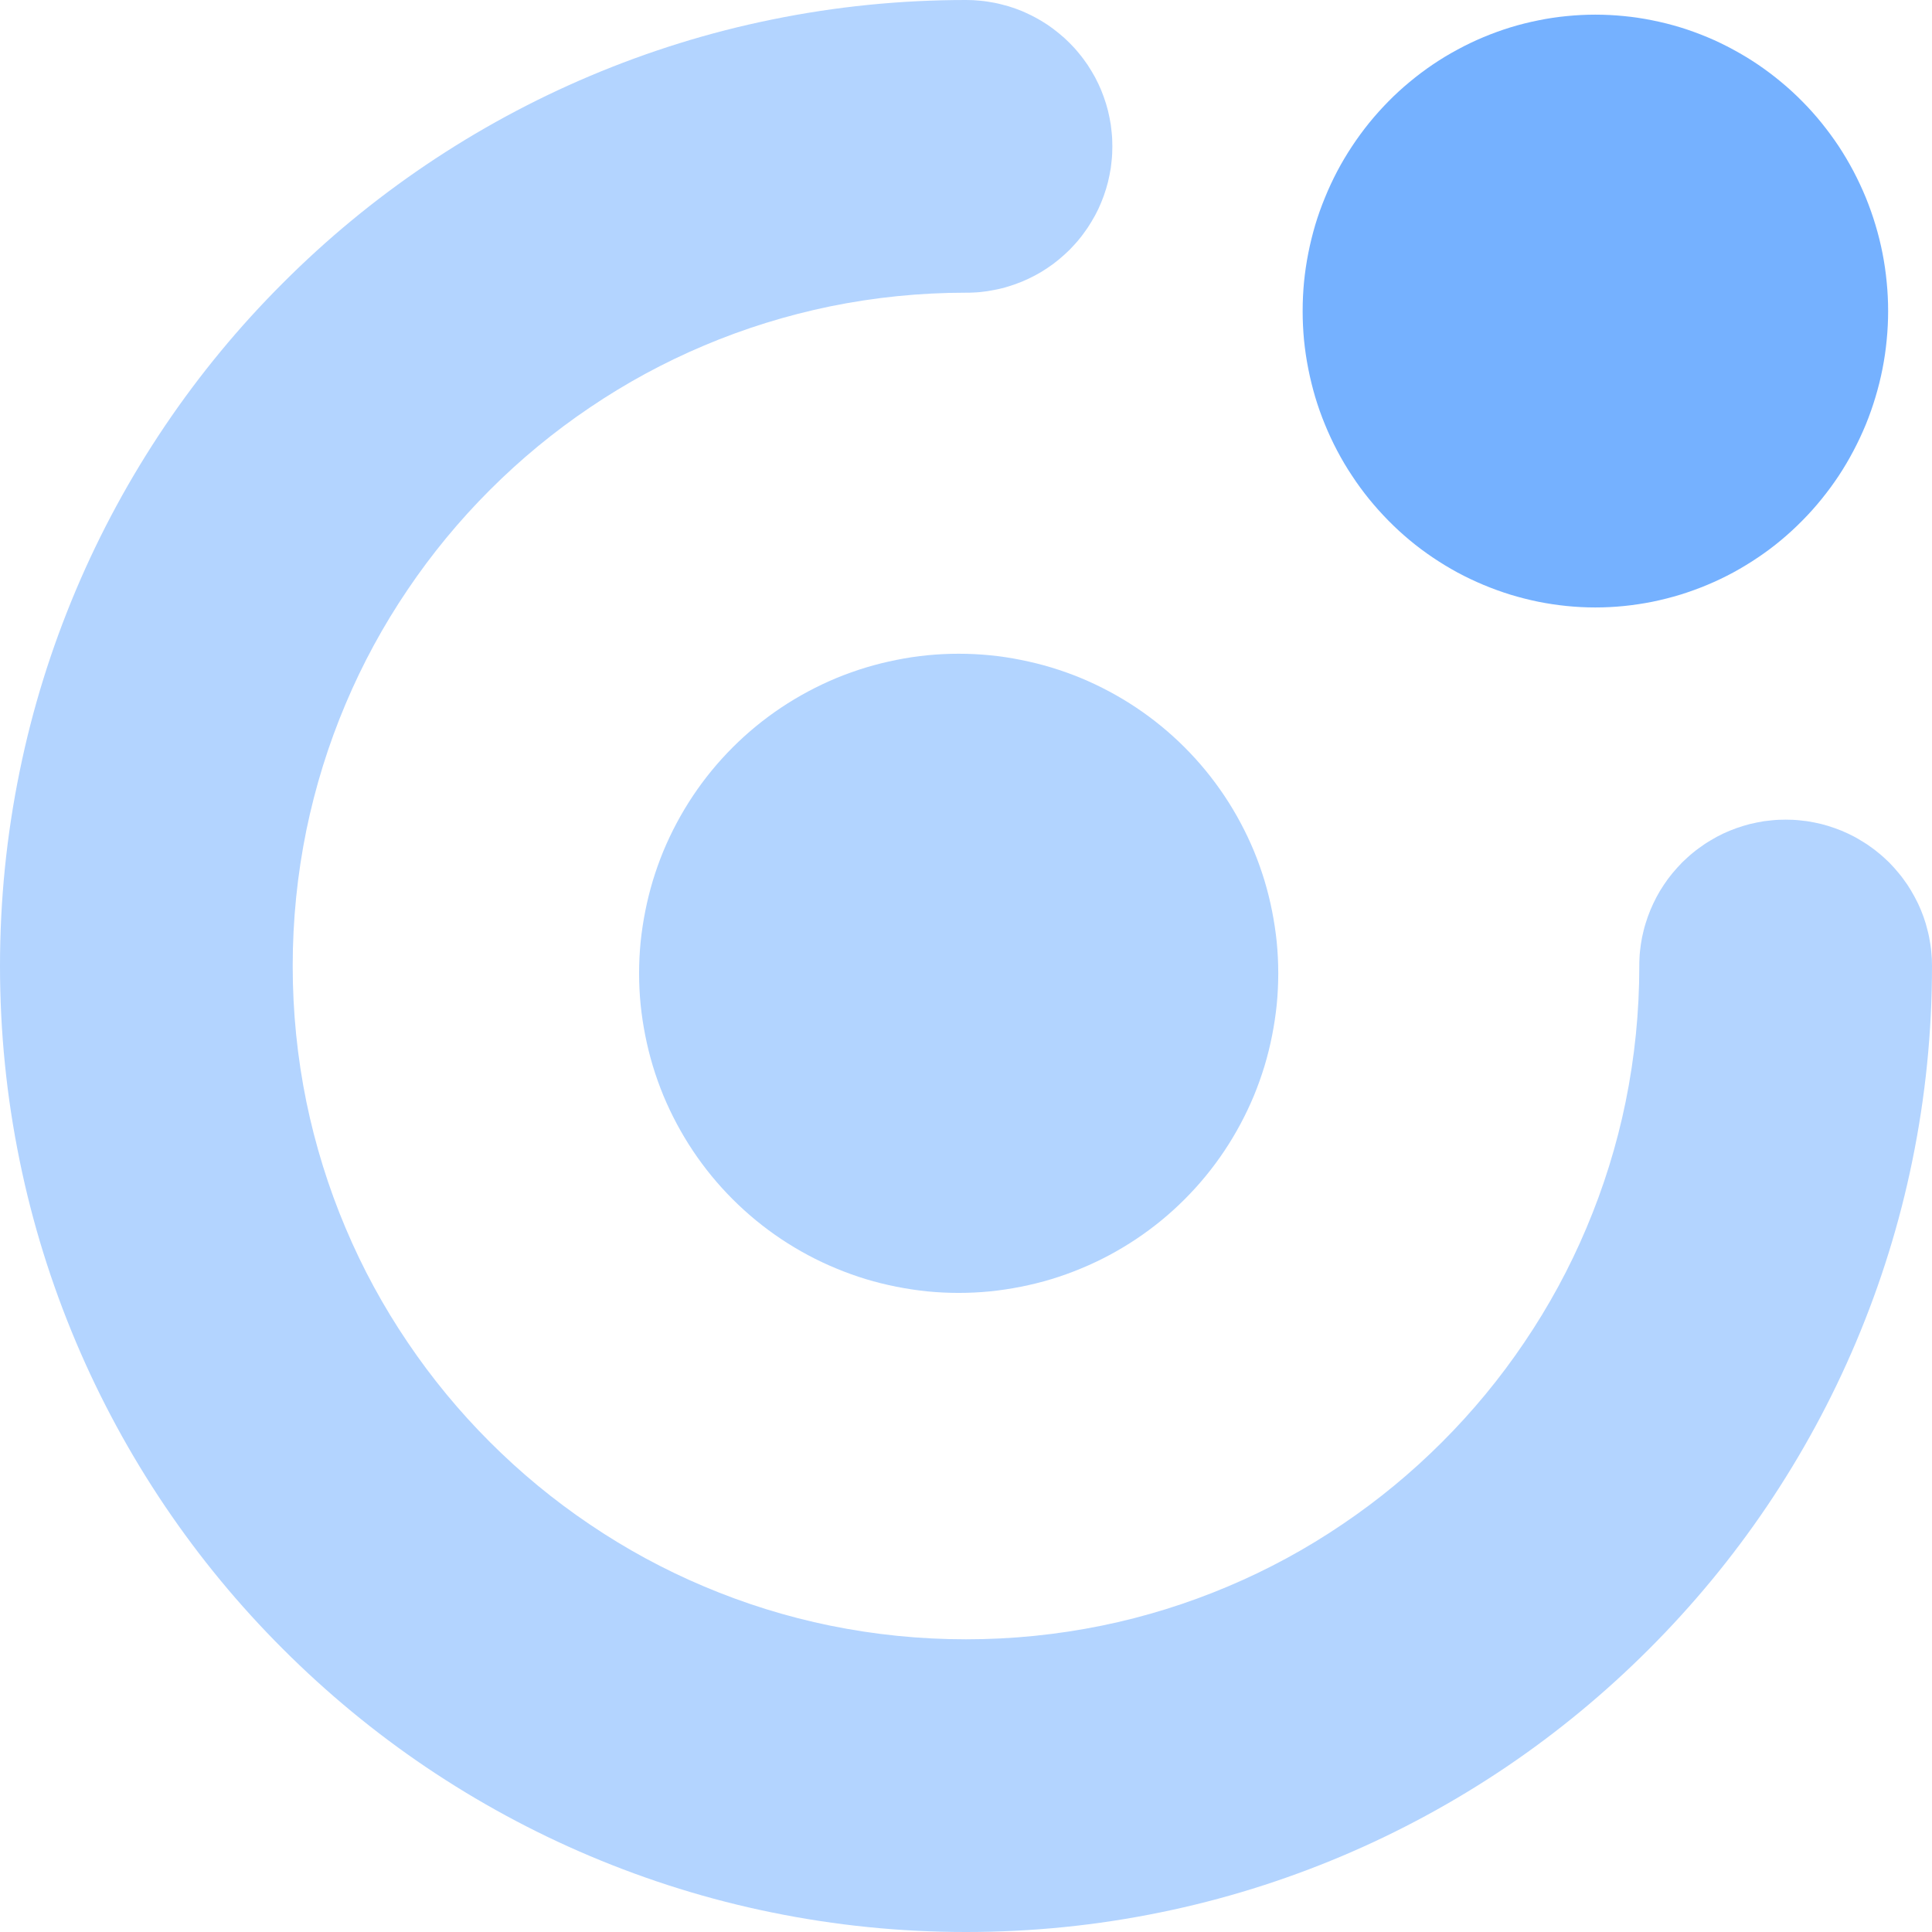 <svg xmlns="http://www.w3.org/2000/svg" xmlns:xlink="http://www.w3.org/1999/xlink" fill="none" version="1.1" width="24" height="24" viewBox="0 0 24 24"><defs><filter id="master_svg0_3_09" filterUnits="objectBoundingBox" color-interpolation-filters="sRGB" x="0" y="0" width="1" height="1"><feFlood flood-opacity="0" result="BackgroundImageFix"/><feBlend mode="normal" in="SourceGraphic" in2="BackgroundImageFix" result="shape"/><feGaussianBlur stdDeviation="0" result="effect1_foregroundBlur"/></filter><filter id="master_svg1_3_10" filterUnits="objectBoundingBox" color-interpolation-filters="sRGB" x="0" y="0" width="1" height="1"><feFlood flood-opacity="0" result="BackgroundImageFix"/><feBlend mode="normal" in="SourceGraphic" in2="BackgroundImageFix" result="shape"/><feGaussianBlur stdDeviation="0" result="effect1_foregroundBlur"/></filter><filter id="master_svg2_3_11" filterUnits="objectBoundingBox" color-interpolation-filters="sRGB" x="0" y="0" width="1" height="1"><feFlood flood-opacity="0" result="BackgroundImageFix"/><feBlend mode="normal" in="SourceGraphic" in2="BackgroundImageFix" result="shape"/><feGaussianBlur stdDeviation="0" result="effect1_foregroundBlur"/></filter></defs><g><g filter="url(#master_svg0_3_09)"><path d="M23.455,3.864Q23.455,4.045,23.437,4.225Q23.42,4.405,23.385,4.582Q23.35,4.759,23.298,4.932Q23.246,5.106,23.178,5.273Q23.109,5.44,23.025,5.599Q22.941,5.759,22.842,5.909Q22.742,6.06,22.629,6.199Q22.516,6.339,22.389,6.467Q22.263,6.595,22.125,6.71Q21.987,6.825,21.838,6.925Q21.69,7.025,21.532,7.111Q21.375,7.196,21.21,7.265Q21.045,7.334,20.874,7.387Q20.703,7.439,20.528,7.475Q20.352,7.51,20.175,7.528Q19.997,7.546,19.818,7.546Q19.64,7.546,19.462,7.528Q19.284,7.51,19.109,7.475Q18.934,7.439,18.763,7.387Q18.592,7.334,18.427,7.265Q18.262,7.196,18.104,7.111Q17.946,7.025,17.798,6.925Q17.649,6.825,17.511,6.71Q17.373,6.595,17.247,6.467Q17.121,6.339,17.007,6.199Q16.894,6.06,16.795,5.909Q16.695,5.759,16.611,5.599Q16.527,5.44,16.459,5.273Q16.39,5.106,16.338,4.932Q16.287,4.759,16.252,4.582Q16.217,4.405,16.199,4.225Q16.182,4.045,16.182,3.864Q16.182,3.683,16.199,3.503Q16.217,3.323,16.252,3.145Q16.287,2.968,16.338,2.795Q16.39,2.622,16.459,2.455Q16.527,2.288,16.611,2.128Q16.695,1.969,16.795,1.818Q16.894,1.668,17.007,1.528Q17.121,1.388,17.247,1.26Q17.373,1.132,17.511,1.018Q17.649,0.903,17.798,0.802Q17.946,0.702,18.104,0.617Q18.262,0.531,18.427,0.462Q18.592,0.393,18.763,0.34Q18.934,0.288,19.109,0.253Q19.284,0.217,19.462,0.2Q19.64,0.182,19.818,0.182Q19.997,0.182,20.175,0.2Q20.352,0.217,20.528,0.253Q20.703,0.288,20.874,0.34Q21.045,0.393,21.21,0.462Q21.375,0.531,21.532,0.617Q21.69,0.702,21.838,0.802Q21.987,0.903,22.125,1.018Q22.263,1.132,22.389,1.26Q22.516,1.388,22.629,1.528Q22.742,1.668,22.842,1.818Q22.941,1.969,23.025,2.128Q23.109,2.288,23.178,2.455Q23.246,2.622,23.298,2.795Q23.35,2.968,23.385,3.145Q23.42,3.323,23.437,3.503Q23.455,3.683,23.455,3.864Z" fill="#75B1FF" fill-opacity="1"/></g><g filter="url(#master_svg1_3_10)"><path d="M15.879,12.091Q15.879,12.286,15.86,12.48Q15.84,12.674,15.802,12.865Q15.764,13.057,15.708,13.243Q15.651,13.43,15.577,13.61Q15.502,13.79,15.41,13.962Q15.318,14.134,15.21,14.296Q15.101,14.459,14.978,14.609Q14.854,14.76,14.716,14.898Q14.578,15.036,14.427,15.16Q14.277,15.283,14.114,15.392Q13.952,15.5,13.78,15.592Q13.608,15.684,13.428,15.758Q13.248,15.833,13.061,15.89Q12.875,15.946,12.683,15.984Q12.492,16.022,12.298,16.042Q12.104,16.061,11.909,16.061Q11.714,16.061,11.52,16.042Q11.326,16.022,11.135,15.984Q10.943,15.946,10.757,15.89Q10.57,15.833,10.39,15.758Q10.21,15.684,10.038,15.592Q9.866,15.5,9.704,15.392Q9.541,15.283,9.391,15.16Q9.24,15.036,9.102,14.898Q8.964,14.76,8.84,14.609Q8.717,14.459,8.608,14.296Q8.5,14.134,8.408,13.962Q8.316,13.79,8.241,13.61Q8.167,13.43,8.11,13.243Q8.054,13.057,8.016,12.865Q7.978,12.674,7.958,12.48Q7.939,12.286,7.939,12.091Q7.939,11.896,7.958,11.702Q7.978,11.508,8.016,11.317Q8.054,11.125,8.11,10.939Q8.167,10.752,8.241,10.572Q8.316,10.392,8.408,10.22Q8.5,10.048,8.608,9.886Q8.717,9.723,8.84,9.573Q8.964,9.422,9.102,9.284Q9.24,9.146,9.391,9.022Q9.541,8.899,9.704,8.79Q9.866,8.682,10.038,8.59Q10.21,8.498,10.39,8.423Q10.57,8.349,10.757,8.292Q10.943,8.236,11.135,8.198Q11.326,8.159,11.52,8.14Q11.714,8.121,11.909,8.121Q12.104,8.121,12.298,8.14Q12.492,8.159,12.683,8.198Q12.875,8.236,13.061,8.292Q13.248,8.349,13.428,8.423Q13.608,8.498,13.78,8.59Q13.952,8.682,14.114,8.79Q14.277,8.899,14.427,9.022Q14.578,9.146,14.716,9.284Q14.854,9.422,14.978,9.573Q15.101,9.723,15.21,9.886Q15.318,10.048,15.41,10.22Q15.502,10.392,15.577,10.572Q15.651,10.752,15.708,10.939Q15.764,11.125,15.802,11.317Q15.84,11.508,15.86,11.702Q15.879,11.896,15.879,12.091Z" fill="#B2D4FF" fill-opacity="1"/></g><g filter="url(#master_svg2_3_11)"><path d="M23.756,14.417C23.919,13.622,24,12.817,24,12C24,11.97,23.999,11.941,23.998,11.911C23.996,11.881,23.994,11.851,23.991,11.822C23.988,11.792,23.985,11.763,23.98,11.733C23.976,11.704,23.971,11.675,23.965,11.645C23.959,11.616,23.953,11.587,23.945,11.558C23.938,11.529,23.93,11.501,23.922,11.472C23.913,11.444,23.904,11.415,23.894,11.387C23.884,11.36,23.873,11.332,23.862,11.304C23.85,11.277,23.838,11.249,23.826,11.223C23.813,11.196,23.799,11.169,23.785,11.143C23.771,11.117,23.756,11.091,23.741,11.065C23.726,11.04,23.71,11.015,23.694,10.99C23.677,10.965,23.66,10.941,23.642,10.917C23.625,10.893,23.606,10.87,23.587,10.847C23.568,10.824,23.549,10.801,23.529,10.779C23.509,10.757,23.488,10.735,23.468,10.714C23.446,10.693,23.425,10.673,23.403,10.653C23.381,10.633,23.358,10.613,23.335,10.595C23.312,10.576,23.289,10.557,23.265,10.54C23.241,10.522,23.217,10.505,23.192,10.488C23.167,10.472,23.142,10.456,23.116,10.441C23.091,10.425,23.065,10.411,23.039,10.396C23.013,10.383,22.986,10.369,22.959,10.356C22.932,10.344,22.905,10.332,22.878,10.32C22.85,10.309,22.822,10.298,22.794,10.288C22.766,10.278,22.738,10.269,22.71,10.26C22.681,10.252,22.652,10.244,22.624,10.236C22.595,10.229,22.566,10.223,22.537,10.217C22.507,10.211,22.478,10.206,22.448,10.201C22.419,10.197,22.39,10.194,22.36,10.191C22.33,10.188,22.301,10.185,22.271,10.184C22.241,10.183,22.212,10.182,22.182,10.182C22.152,10.182,22.122,10.183,22.093,10.184C22.063,10.185,22.033,10.188,22.004,10.191C21.974,10.194,21.945,10.197,21.915,10.201C21.886,10.206,21.856,10.211,21.827,10.217C21.798,10.223,21.769,10.229,21.74,10.236C21.711,10.244,21.683,10.252,21.654,10.26C21.625,10.269,21.597,10.278,21.569,10.288C21.541,10.298,21.514,10.309,21.486,10.32C21.459,10.332,21.431,10.344,21.404,10.356C21.378,10.369,21.351,10.383,21.325,10.396C21.299,10.411,21.273,10.425,21.247,10.441C21.221,10.456,21.196,10.472,21.172,10.488C21.147,10.505,21.123,10.522,21.099,10.54C21.075,10.557,21.051,10.576,21.028,10.595C21.005,10.613,20.983,10.633,20.961,10.653C20.939,10.673,20.917,10.693,20.896,10.714C20.875,10.735,20.855,10.757,20.835,10.779C20.815,10.801,20.795,10.824,20.776,10.847C20.758,10.87,20.739,10.893,20.721,10.917C20.704,10.941,20.687,10.965,20.67,10.99C20.654,11.015,20.638,11.04,20.622,11.065C20.607,11.091,20.592,11.117,20.578,11.143C20.564,11.169,20.551,11.196,20.538,11.223C20.526,11.249,20.513,11.277,20.502,11.304C20.491,11.332,20.48,11.36,20.47,11.387C20.46,11.415,20.451,11.444,20.442,11.472C20.433,11.501,20.425,11.529,20.418,11.558C20.411,11.587,20.404,11.616,20.398,11.645C20.393,11.675,20.388,11.704,20.383,11.733C20.379,11.763,20.375,11.792,20.372,11.822C20.369,11.851,20.367,11.881,20.366,11.911C20.364,11.941,20.364,11.97,20.364,12C20.364,12.571,20.307,13.134,20.194,13.688C20.084,14.226,19.921,14.749,19.707,15.255C19.497,15.753,19.24,16.226,18.936,16.675C18.636,17.12,18.295,17.533,17.914,17.914C17.533,18.295,17.12,18.636,16.675,18.936C16.226,19.24,15.753,19.497,15.255,19.707C14.749,19.921,14.226,20.084,13.688,20.194C13.134,20.307,12.571,20.364,12,20.364C11.429,20.364,10.866,20.307,10.312,20.194C9.774,20.084,9.251,19.921,8.745,19.707C8.247,19.497,7.774,19.24,7.325,18.936C6.88,18.636,6.467,18.295,6.086,17.914C5.705,17.533,5.364,17.12,5.064,16.675C4.76,16.226,4.503,15.753,4.293,15.255C4.079,14.749,3.917,14.226,3.806,13.688C3.693,13.134,3.636,12.571,3.636,12C3.636,11.429,3.693,10.866,3.806,10.312C3.917,9.774,4.079,9.251,4.293,8.745C4.503,8.247,4.76,7.774,5.064,7.325C5.364,6.88,5.705,6.467,6.086,6.086C6.467,5.705,6.88,5.364,7.325,5.064C7.774,4.76,8.247,4.503,8.745,4.293C9.251,4.079,9.774,3.917,10.312,3.806C10.866,3.693,11.429,3.636,12,3.636L12,3.636C12.03,3.636,12.059,3.636,12.089,3.634C12.119,3.633,12.149,3.631,12.178,3.628C12.208,3.625,12.237,3.621,12.267,3.617C12.296,3.612,12.325,3.607,12.355,3.601C12.384,3.596,12.413,3.589,12.442,3.582C12.471,3.575,12.499,3.567,12.528,3.558C12.556,3.549,12.585,3.54,12.613,3.53C12.64,3.52,12.668,3.509,12.696,3.498C12.723,3.487,12.751,3.474,12.777,3.462C12.804,3.449,12.831,3.436,12.857,3.422C12.883,3.408,12.909,3.393,12.935,3.378C12.96,3.362,12.985,3.346,13.01,3.33C13.035,3.313,13.059,3.296,13.083,3.279C13.107,3.261,13.13,3.243,13.153,3.224C13.176,3.205,13.199,3.185,13.221,3.165C13.243,3.145,13.265,3.125,13.286,3.104C13.307,3.083,13.327,3.061,13.347,3.039C13.367,3.017,13.387,2.995,13.405,2.972C13.424,2.949,13.443,2.925,13.46,2.901C13.478,2.877,13.495,2.853,13.512,2.828C13.528,2.804,13.544,2.778,13.559,2.753C13.575,2.727,13.589,2.701,13.604,2.675C13.617,2.649,13.631,2.622,13.644,2.596C13.656,2.569,13.668,2.541,13.68,2.514C13.691,2.486,13.702,2.459,13.712,2.431C13.722,2.403,13.731,2.374,13.74,2.346C13.748,2.317,13.756,2.289,13.764,2.26C13.771,2.231,13.777,2.202,13.783,2.173C13.789,2.144,13.794,2.114,13.799,2.085C13.803,2.056,13.806,2.026,13.809,1.996C13.812,1.967,13.815,1.937,13.816,1.907C13.817,1.878,13.818,1.848,13.818,1.818C13.818,1.788,13.817,1.759,13.816,1.729C13.815,1.699,13.812,1.67,13.809,1.64C13.806,1.61,13.803,1.581,13.799,1.551C13.794,1.522,13.789,1.493,13.783,1.463C13.777,1.434,13.771,1.405,13.764,1.376C13.756,1.348,13.748,1.319,13.74,1.29C13.731,1.262,13.722,1.234,13.712,1.206C13.702,1.178,13.691,1.15,13.68,1.122C13.668,1.095,13.656,1.068,13.644,1.041C13.631,1.014,13.617,0.987,13.604,0.961C13.589,0.935,13.575,0.909,13.559,0.883C13.544,0.858,13.528,0.833,13.512,0.808C13.495,0.783,13.478,0.759,13.46,0.735C13.443,0.711,13.424,0.688,13.405,0.665C13.387,0.642,13.367,0.619,13.347,0.597C13.327,0.575,13.307,0.554,13.286,0.533C13.265,0.512,13.243,0.491,13.221,0.471C13.199,0.451,13.176,0.432,13.153,0.413C13.13,0.394,13.107,0.376,13.083,0.358C13.059,0.34,13.035,0.323,13.01,0.306C12.985,0.29,12.96,0.274,12.935,0.259C12.909,0.243,12.883,0.229,12.857,0.215C12.831,0.201,12.804,0.187,12.777,0.175C12.751,0.162,12.723,0.15,12.696,0.138C12.668,0.127,12.64,0.116,12.613,0.106C12.585,0.096,12.556,0.087,12.528,0.078C12.499,0.07,12.471,0.062,12.442,0.055C12.413,0.047,12.384,0.041,12.355,0.035C12.325,0.029,12.296,0.024,12.267,0.02C12.237,0.015,12.208,0.012,12.178,0.009C12.149,0.006,12.119,0.004,12.089,0.002C12.059,0.001,12.03,0,12,0L12,0C11.183,0,10.378,0.081,9.583,0.244C8.808,0.402,8.057,0.636,7.328,0.944C6.614,1.246,5.934,1.615,5.289,2.05C4.651,2.481,4.06,2.969,3.515,3.515C2.969,4.06,2.481,4.651,2.05,5.289C1.615,5.934,1.246,6.614,0.944,7.328C0.636,8.057,0.402,8.808,0.244,9.583C0.081,10.378,0,11.183,0,12C0,12.817,0.081,13.622,0.244,14.417C0.402,15.191,0.636,15.943,0.944,16.672C1.246,17.386,1.615,18.066,2.05,18.711C2.481,19.349,2.969,19.94,3.515,20.485C4.06,21.03,4.651,21.519,5.289,21.95C5.934,22.385,6.614,22.754,7.328,23.056C8.057,23.364,8.808,23.598,9.583,23.756C10.378,23.919,11.183,24,12,24C12.817,24,13.622,23.919,14.417,23.756C15.191,23.598,15.943,23.364,16.672,23.056C17.386,22.754,18.066,22.385,18.711,21.95C19.349,21.519,19.94,21.03,20.485,20.485C21.03,19.94,21.519,19.349,21.95,18.711C22.385,18.066,22.754,17.386,23.056,16.672C23.364,15.943,23.598,15.191,23.756,14.417Z" fill-rule="evenodd" fill="#B3D4FF" fill-opacity="1"/></g></g></svg>